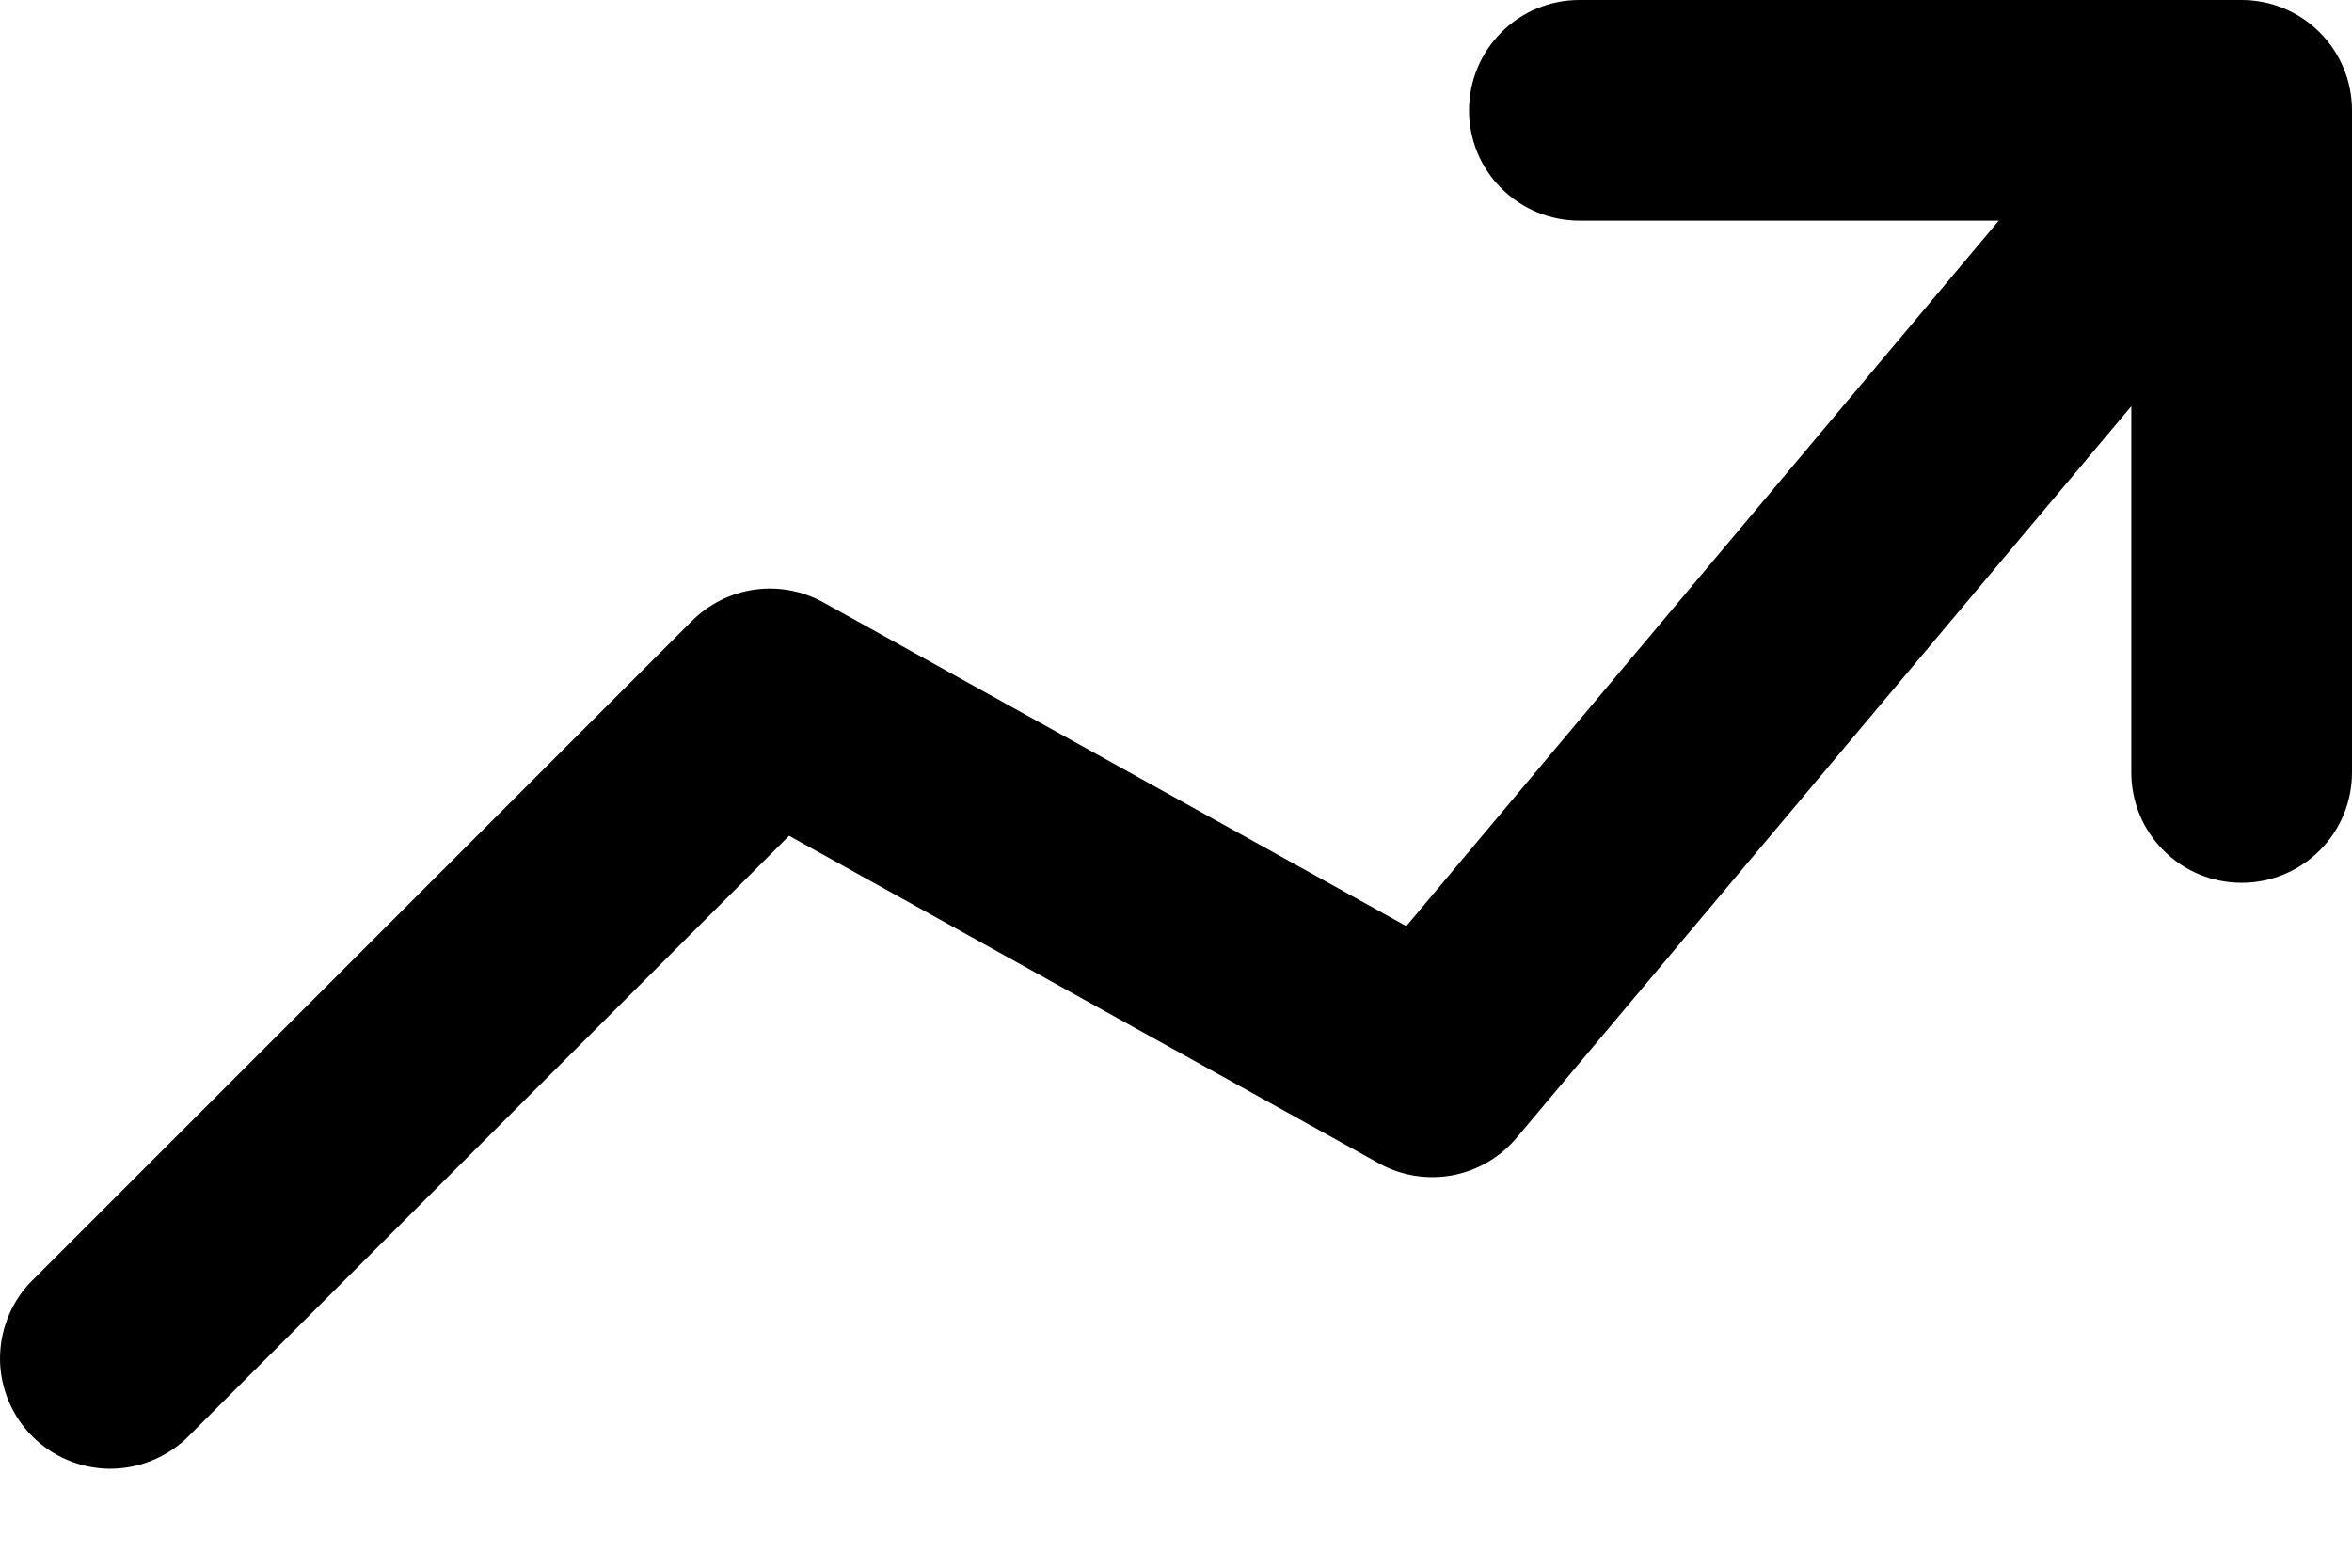 <svg viewBox="0 0 12 8" xmlns="http://www.w3.org/2000/svg" id="blog">
<path d="M12 3.942C12 4.091 11.941 4.235 11.835 4.34C11.729 4.446 11.586 4.505 11.437 4.505C11.287 4.505 11.144 4.446 11.039 4.34C10.933 4.235 10.874 4.091 10.874 3.942V2.073L7.738 5.806C7.654 5.906 7.538 5.974 7.409 5.998C7.281 6.021 7.148 6 7.034 5.936L4.026 4.265L0.947 7.344C0.84 7.443 0.699 7.497 0.553 7.495C0.407 7.492 0.268 7.433 0.165 7.33C0.062 7.227 0.003 7.087 8.77378e-05 6.942C-0.002 6.796 0.052 6.654 0.151 6.548L3.53 3.169C3.617 3.082 3.729 3.026 3.85 3.009C3.971 2.992 4.094 3.015 4.201 3.074L7.175 4.726L10.198 1.126H8.058C7.909 1.126 7.765 1.067 7.66 0.961C7.554 0.856 7.495 0.713 7.495 0.563C7.495 0.414 7.554 0.271 7.66 0.165C7.765 0.059 7.909 0 8.058 0H11.437C11.586 0 11.729 0.059 11.835 0.165C11.941 0.271 12 0.414 12 0.563V3.942Z"/>
</svg>
